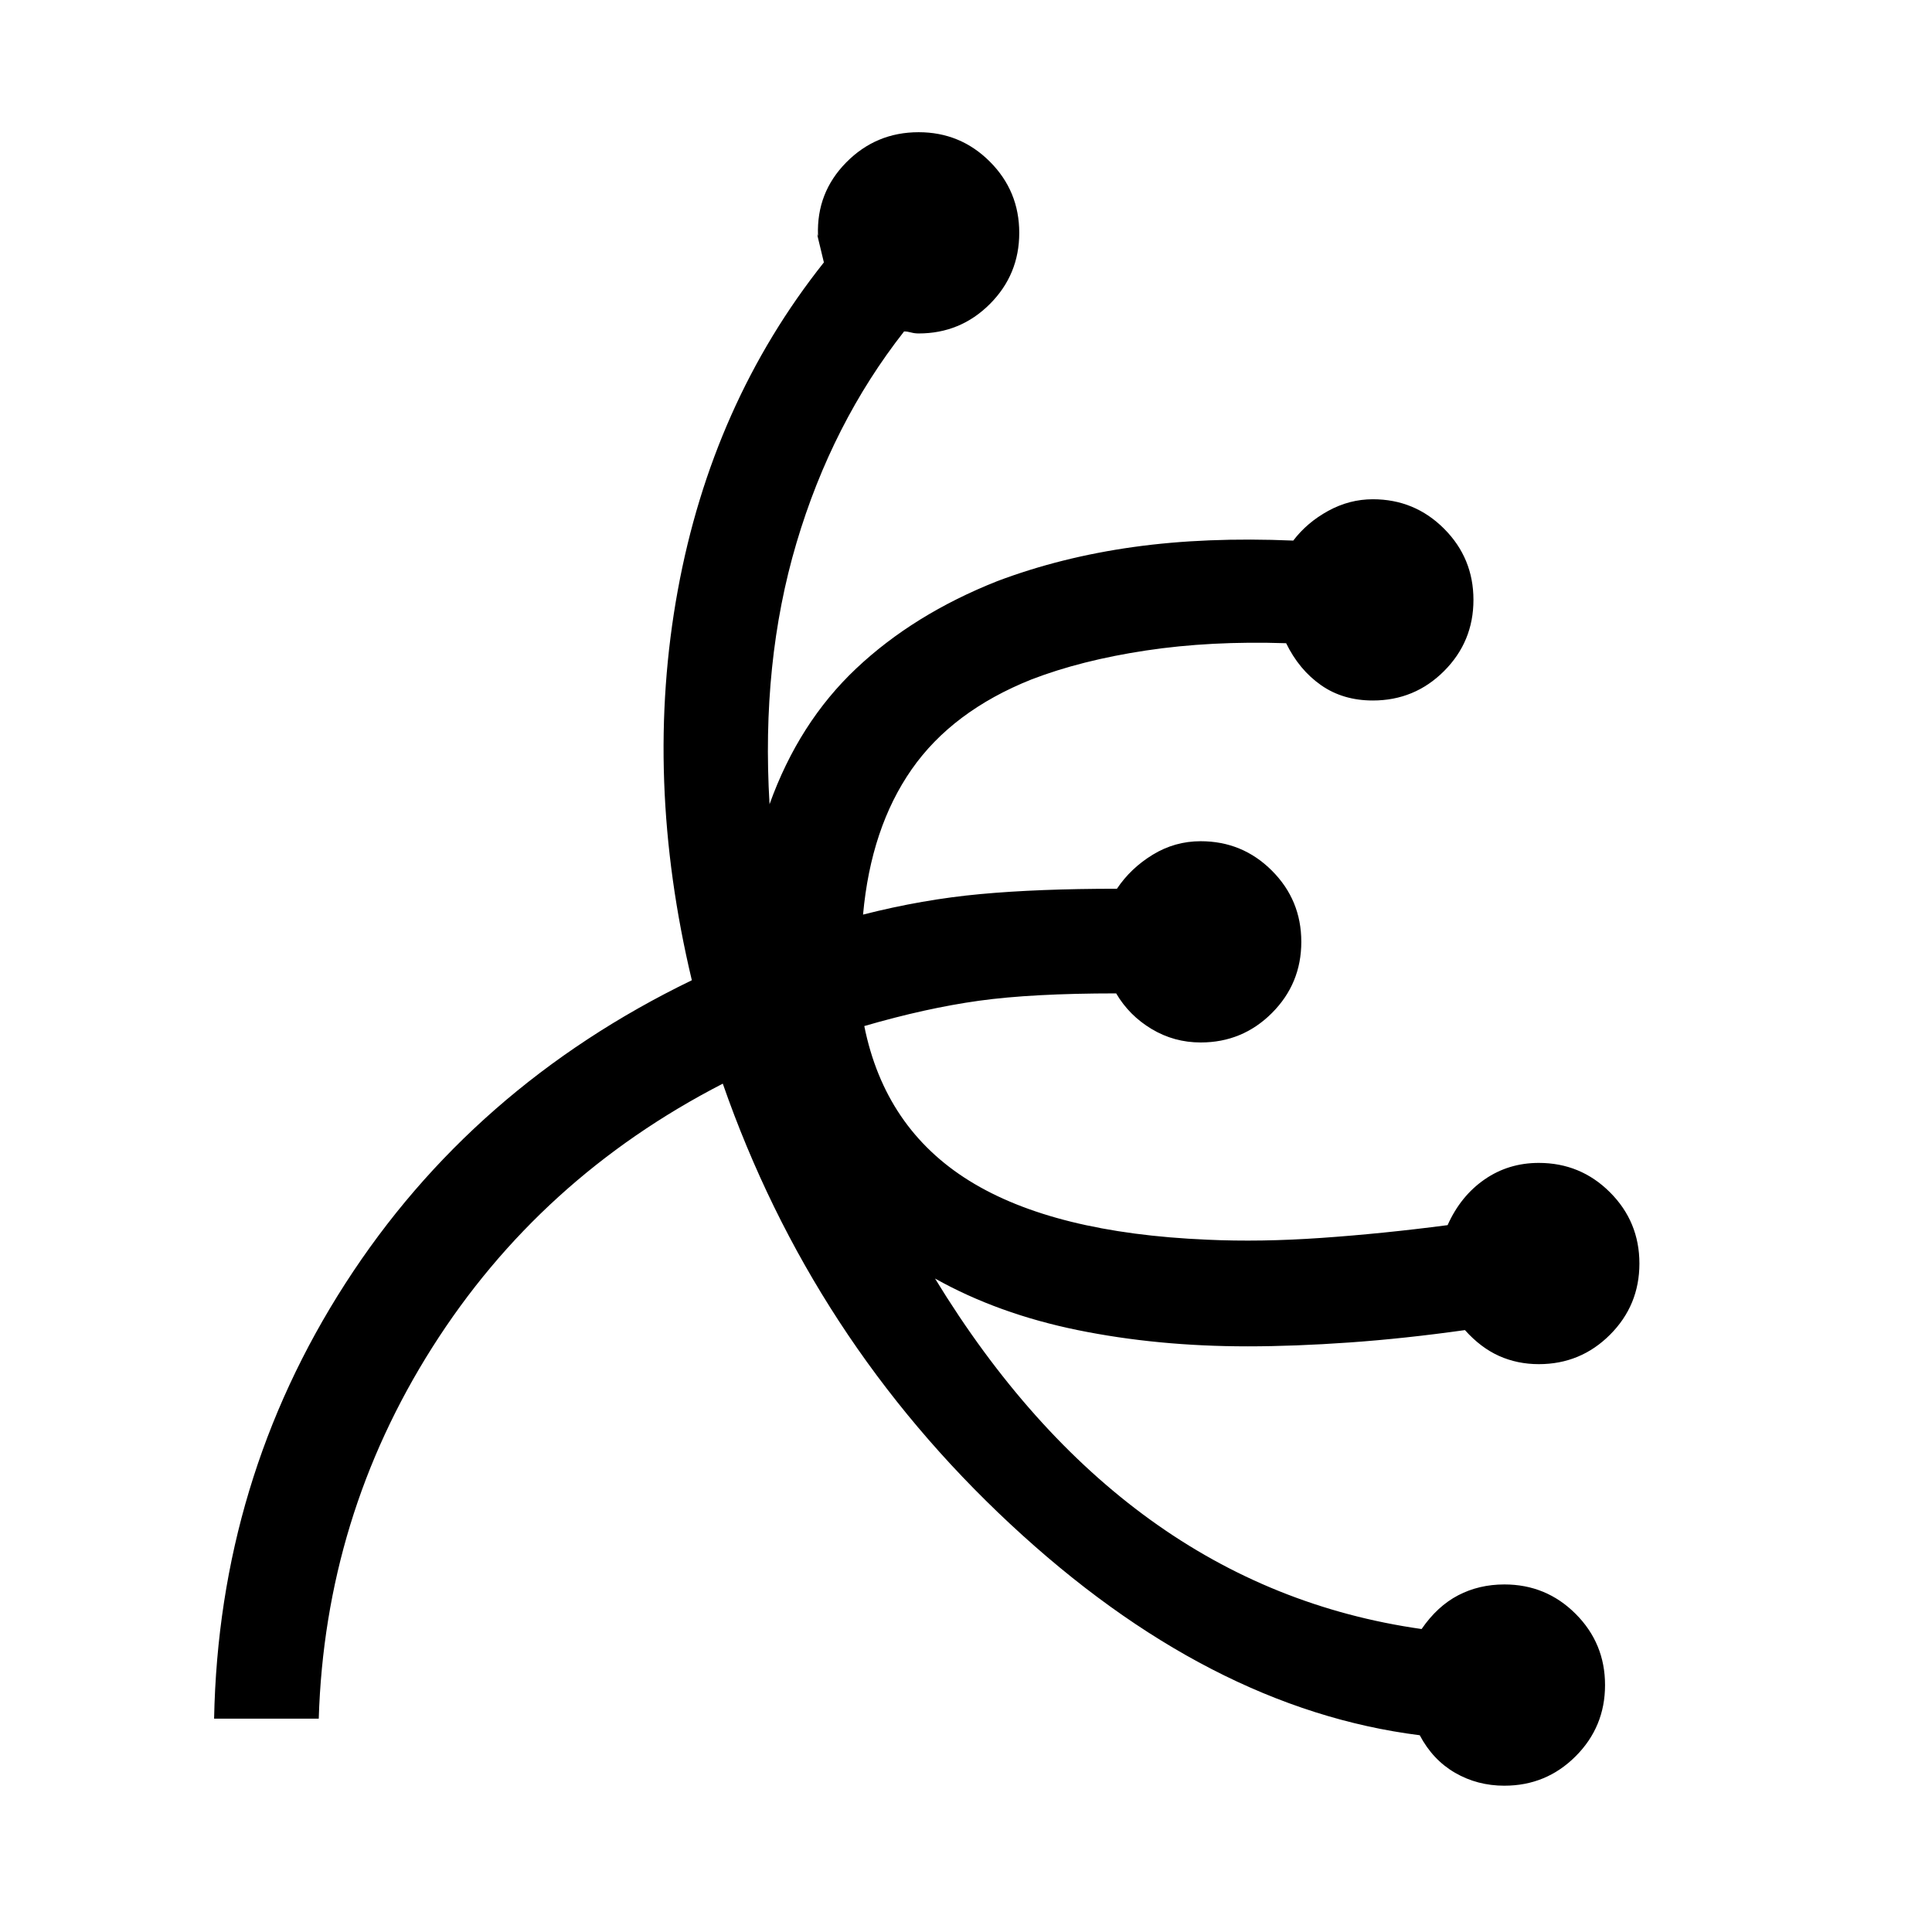 <svg xmlns="http://www.w3.org/2000/svg" viewBox="0 96 960 960"><path d="M747.538 983.307q-13.462 0-24.538-6.423-11.077-6.423-17.539-18.654-105.076-13.231-203.576-105.038-98.5-91.808-142.731-218.731-91 46.846-144.347 131.038-53.346 84.192-56.423 184.5h-51.999q2.308-118.538 65.231-216.268Q234.539 636 343.77 583.078q-24-100.615-7-193.654 17-93.038 72.615-163.038-3.77-15.539-3.347-14.077.423 1.461.423.538-.769-21.154 14.039-36.154 14.807-14.999 35.961-14.999 20.769 0 35.384 14.615 14.615 14.615 14.615 35.384t-14.615 35.384q-14.615 14.615-35.384 14.615-2 0-3.808-.5-1.808-.5-3.423-.5-35.846 45.693-53.462 105.078-17.615 59.385-13.384 129.848 14.538-40.539 43.077-67.462 28.538-26.924 70.076-43.386 31.616-11.923 67.693-16.961 36.077-5.039 79.385-3.193 6.846-9 17.384-14.769t22.154-5.769q20.769 0 35.384 14.615 14.615 14.615 14.615 35.384t-14.615 35.384q-14.615 14.615-35.384 14.615-14.846 0-25.731-7.615-10.884-7.616-17.346-20.846-37.461-1.231-69.615 3.615-32.154 4.846-56.924 14.385-39.307 15.692-59.538 44.693-20.231 29-24.154 72.155 29.539-7.539 58.309-10.193 28.769-2.654 67.845-2.654 6.846-10.231 17.808-16.923 10.961-6.692 23.807-6.692 20.769 0 35.384 14.615 14.616 14.615 14.616 35.384t-14.616 35.384q-14.615 14.615-35.384 14.615-13.23 0-24.384-6.692t-17.615-17.692q-41.846 0-68.154 3.654-26.308 3.653-57 12.577 10.23 50.847 52.192 76.885 41.962 26.039 118.193 29.27 26.308 1.23 56.731-.885 30.423-2.115 62.73-6.346 6.462-14.461 18.346-22.692t26.961-8.231q20.769 0 35.384 14.615 14.616 14.616 14.616 35.384 0 20.769-14.616 35.385-14.615 14.615-35.384 14.615-10.615 0-19.73-4.077-9.116-4.077-16.962-12.847-30.077 4.231-57.384 6.154-27.308 1.923-50.615 1.923-44.847 0-84.424-8.077-39.578-8.077-70.885-25.616 46.538 76.232 107.038 119.925 60.501 43.693 134.732 54.231 7.846-11.384 18.192-16.769 10.346-5.385 22.962-5.385 20.769 0 35.384 14.615 14.615 14.616 14.615 35.384 0 20.769-14.615 35.385-14.615 14.615-35.384 14.615Z"/></svg>